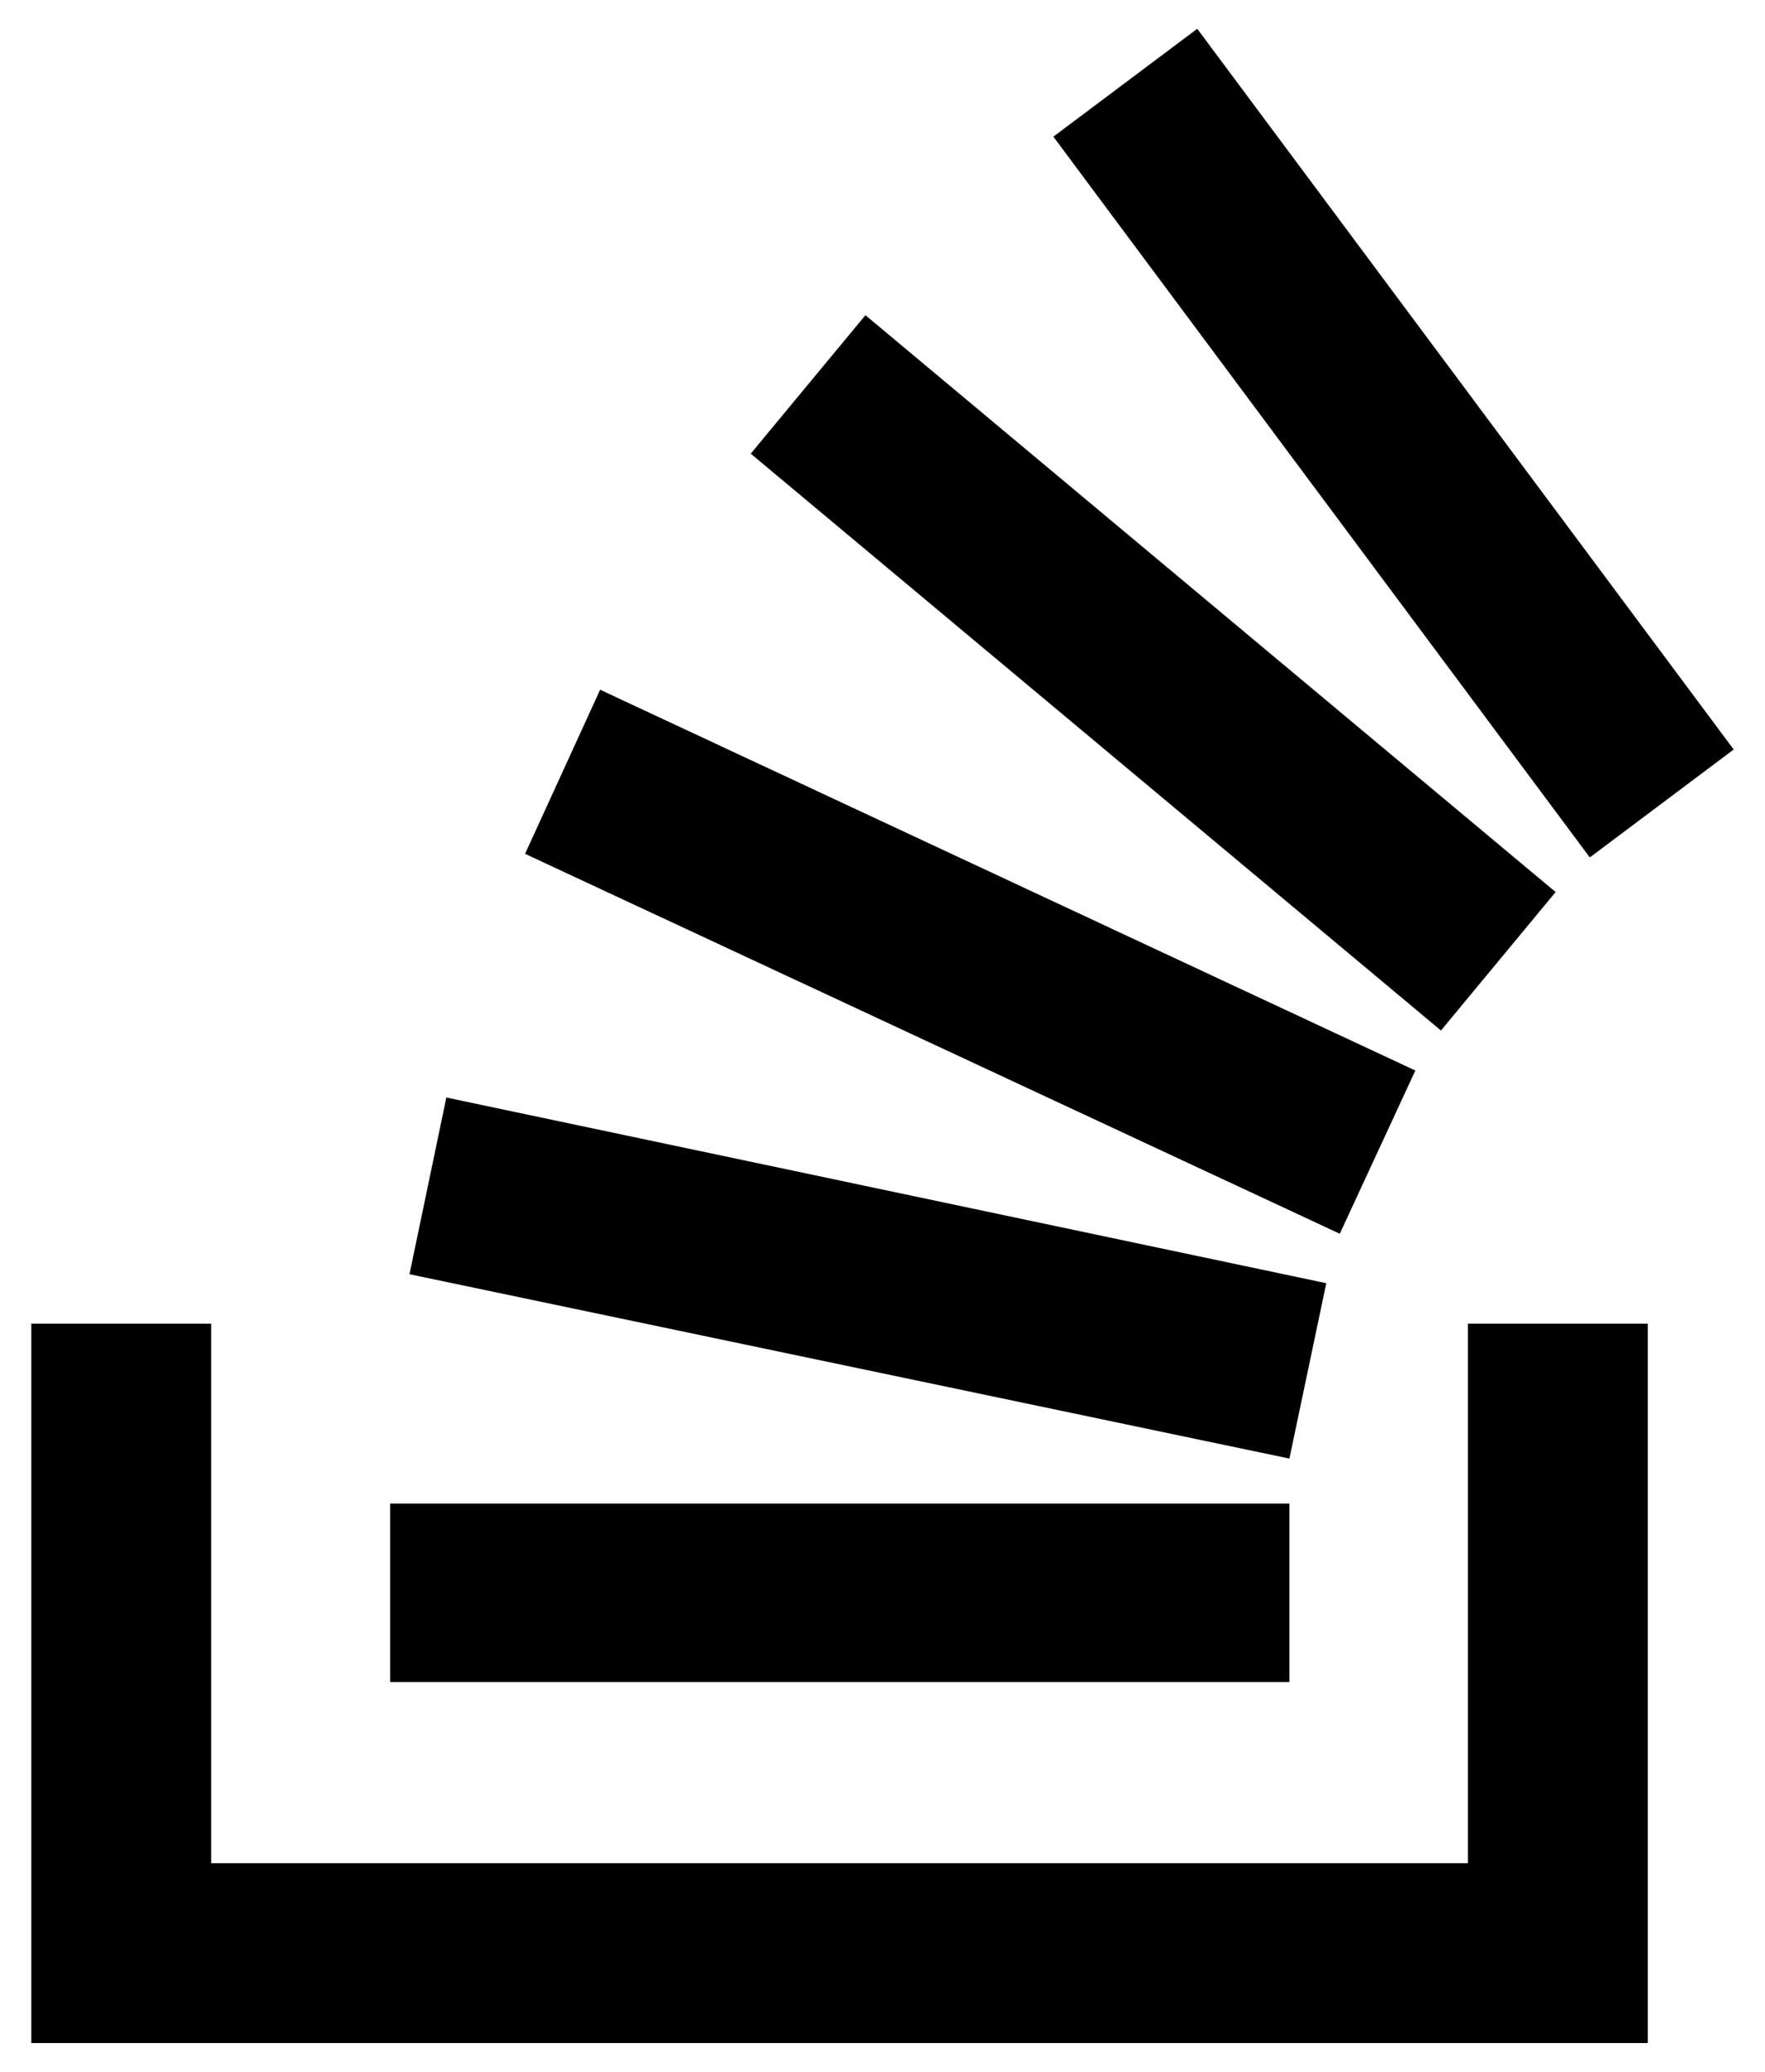 <svg width="46" height="54" viewBox="0 0 46 54" fill="none" xmlns="http://www.w3.org/2000/svg">
<path d="M34.566 33.445L11.633 28.605L10.672 33.211L33.605 38.016L34.566 33.445ZM40.543 23.25L22.555 8.215L19.566 11.824L37.555 26.859L40.543 23.25ZM36.887 27.902L15.641 17.977L13.684 22.254L34.918 32.156L36.887 27.902ZM31.203 0.75L27.453 3.562L41.434 22.348L45.184 19.535L31.203 0.75ZM33.605 39.188H10.168V43.84H33.605V39.188ZM38.258 48.562H5.504V34.5H0.816V53.25H42.945V34.5H38.258V48.562Z" fill="black"/>
</svg>
